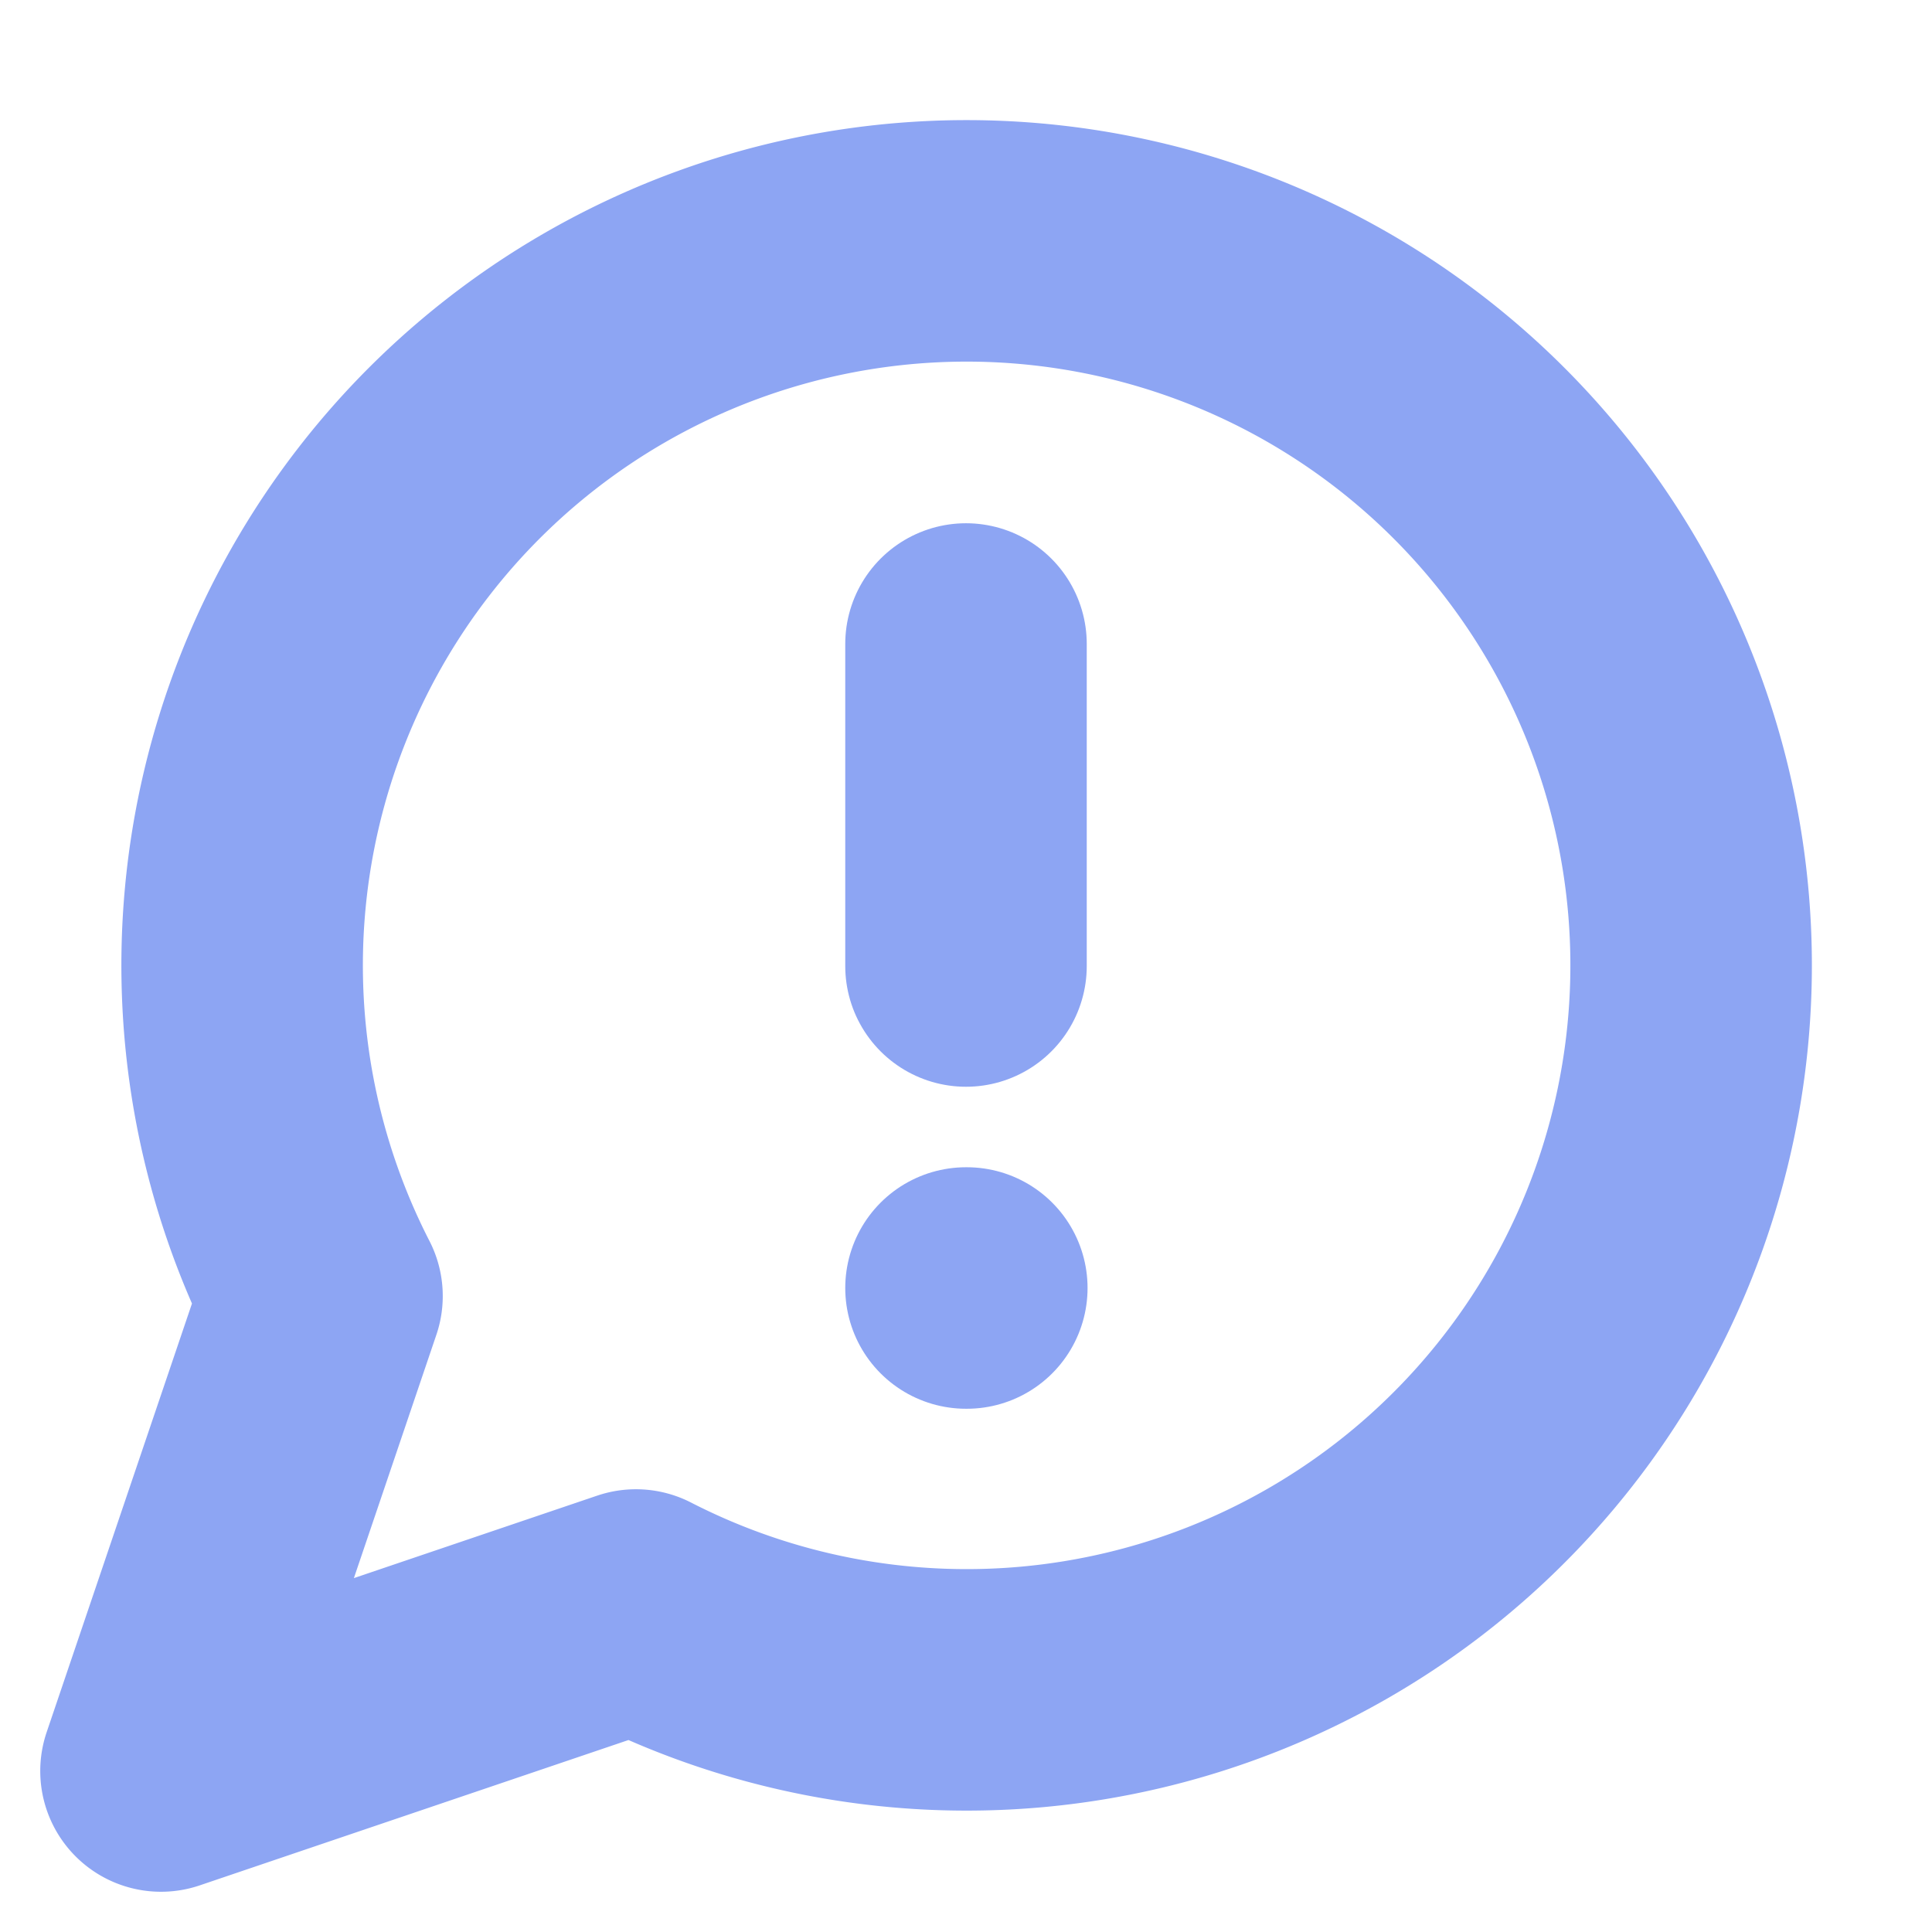 <svg xmlns="http://www.w3.org/2000/svg" width="24" height="24" viewBox="0 0 24 24" fill="none" stroke="#8da5f3" stroke-width="3" stroke-linecap="round" stroke-linejoin="round" class="lucide lucide-message-circle-warning"><path d="M7.9 20A9 9 0 1 0 4 16.1L2 22Z"/><path d="M12 8v4"/><path d="M12 16h.01"/></svg>